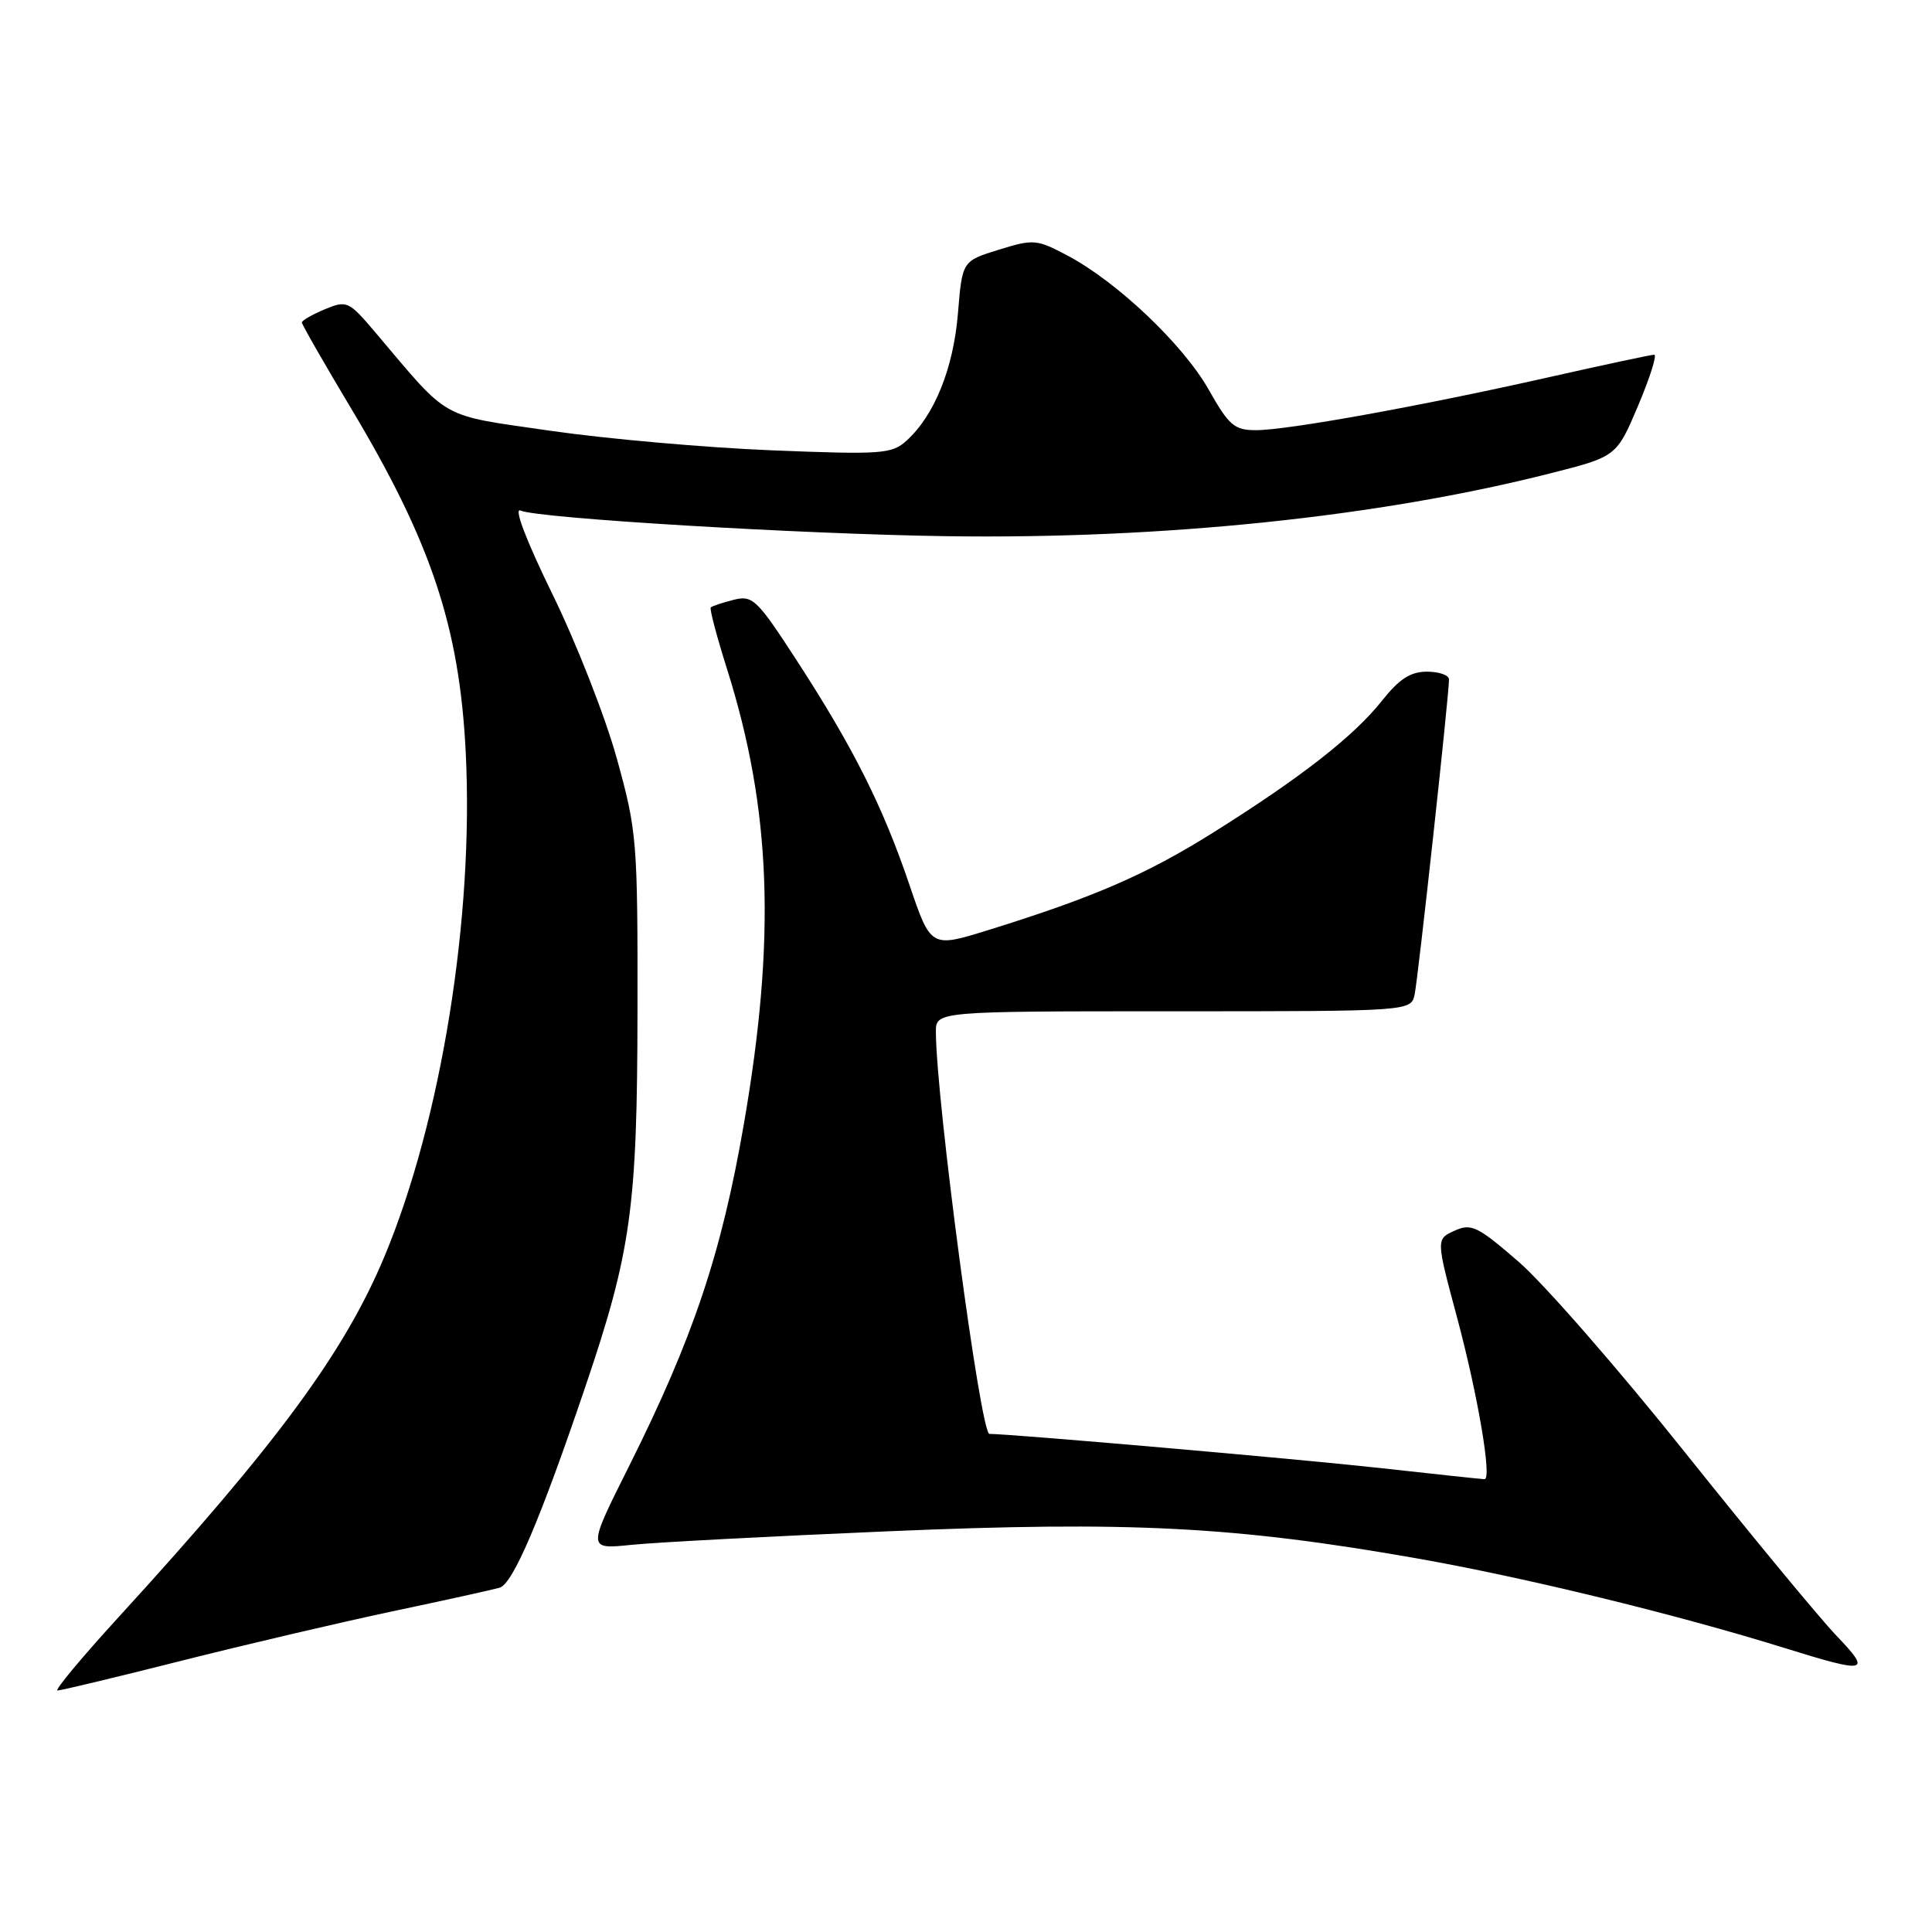 <?xml version="1.0" encoding="UTF-8" standalone="no"?>
<!DOCTYPE svg PUBLIC "-//W3C//DTD SVG 1.1//EN" "http://www.w3.org/Graphics/SVG/1.1/DTD/svg11.dtd" >
<svg xmlns="http://www.w3.org/2000/svg" xmlns:xlink="http://www.w3.org/1999/xlink" version="1.1" viewBox="0 0 256 256">
 <g >
 <path fill="currentColor"
d=" M 23.96 220.08 C 32.51 217.92 45.12 214.97 52.00 213.51 C 58.88 212.06 65.26 210.65 66.20 210.38 C 67.96 209.88 71.59 201.37 77.56 183.75 C 83.63 165.85 84.44 160.01 84.47 134.00 C 84.50 111.35 84.40 110.14 81.73 100.50 C 80.21 95.00 76.37 85.20 73.20 78.73 C 69.72 71.61 68.05 67.23 68.97 67.65 C 71.25 68.68 106.08 70.77 125.50 71.05 C 154.17 71.45 182.66 68.49 205.35 62.74 C 214.20 60.50 214.20 60.50 217.06 53.75 C 218.63 50.04 219.59 47.00 219.19 47.00 C 218.80 47.00 212.48 48.35 205.16 50.00 C 188.30 53.80 170.60 57.00 166.42 57.00 C 163.56 57.00 162.85 56.39 160.17 51.65 C 156.81 45.69 148.06 37.37 141.48 33.88 C 137.37 31.70 136.96 31.66 132.34 33.09 C 127.50 34.59 127.50 34.59 126.93 41.55 C 126.33 48.82 123.81 55.06 120.11 58.40 C 118.17 60.16 116.84 60.25 102.26 59.67 C 93.59 59.32 80.43 58.16 73.01 57.09 C 58.05 54.92 59.75 55.87 49.79 44.11 C 46.20 39.87 45.97 39.77 43.04 40.98 C 41.37 41.68 40.00 42.46 40.00 42.73 C 40.00 43.00 42.93 48.11 46.50 54.08 C 57.13 71.82 60.88 83.06 61.71 99.66 C 62.81 121.47 58.48 148.38 50.98 166.40 C 45.66 179.18 36.71 191.32 15.74 214.25 C 10.84 219.61 7.18 224.00 7.62 224.00 C 8.06 224.00 15.41 222.24 23.96 220.08 Z  M 243.35 216.75 C 241.11 214.41 232.10 203.50 223.31 192.50 C 214.53 181.50 204.61 170.13 201.27 167.23 C 195.77 162.46 194.95 162.07 192.73 163.08 C 190.28 164.19 190.28 164.19 193.07 174.58 C 195.82 184.84 197.72 196.00 196.71 196.00 C 196.42 196.00 190.19 195.34 182.85 194.52 C 172.00 193.32 133.98 190.00 131.10 190.00 C 129.93 190.00 124.04 145.73 124.01 136.75 C 124.00 134.00 124.00 134.00 155.48 134.00 C 186.96 134.00 186.96 134.00 187.45 131.75 C 187.91 129.59 192.00 92.15 192.00 90.03 C 192.00 89.46 190.69 89.00 189.08 89.00 C 186.90 89.00 185.41 89.96 183.12 92.85 C 179.40 97.55 172.35 103.05 160.72 110.34 C 151.87 115.89 144.87 118.92 130.92 123.25 C 123.34 125.60 123.34 125.60 120.49 117.20 C 116.97 106.84 113.10 99.13 105.66 87.65 C 100.29 79.37 99.74 78.85 97.21 79.48 C 95.72 79.86 94.36 80.31 94.18 80.49 C 94.00 80.67 94.98 84.36 96.35 88.70 C 102.20 107.25 102.83 124.29 98.57 148.92 C 95.59 166.16 91.83 177.34 83.29 194.40 C 77.83 205.30 77.83 205.30 83.67 204.70 C 86.87 204.37 102.23 203.56 117.79 202.90 C 149.65 201.54 163.61 202.26 187.55 206.46 C 201.86 208.97 222.07 213.89 236.50 218.38 C 247.47 221.79 248.04 221.65 243.35 216.75 Z "/>
</g>
</svg>